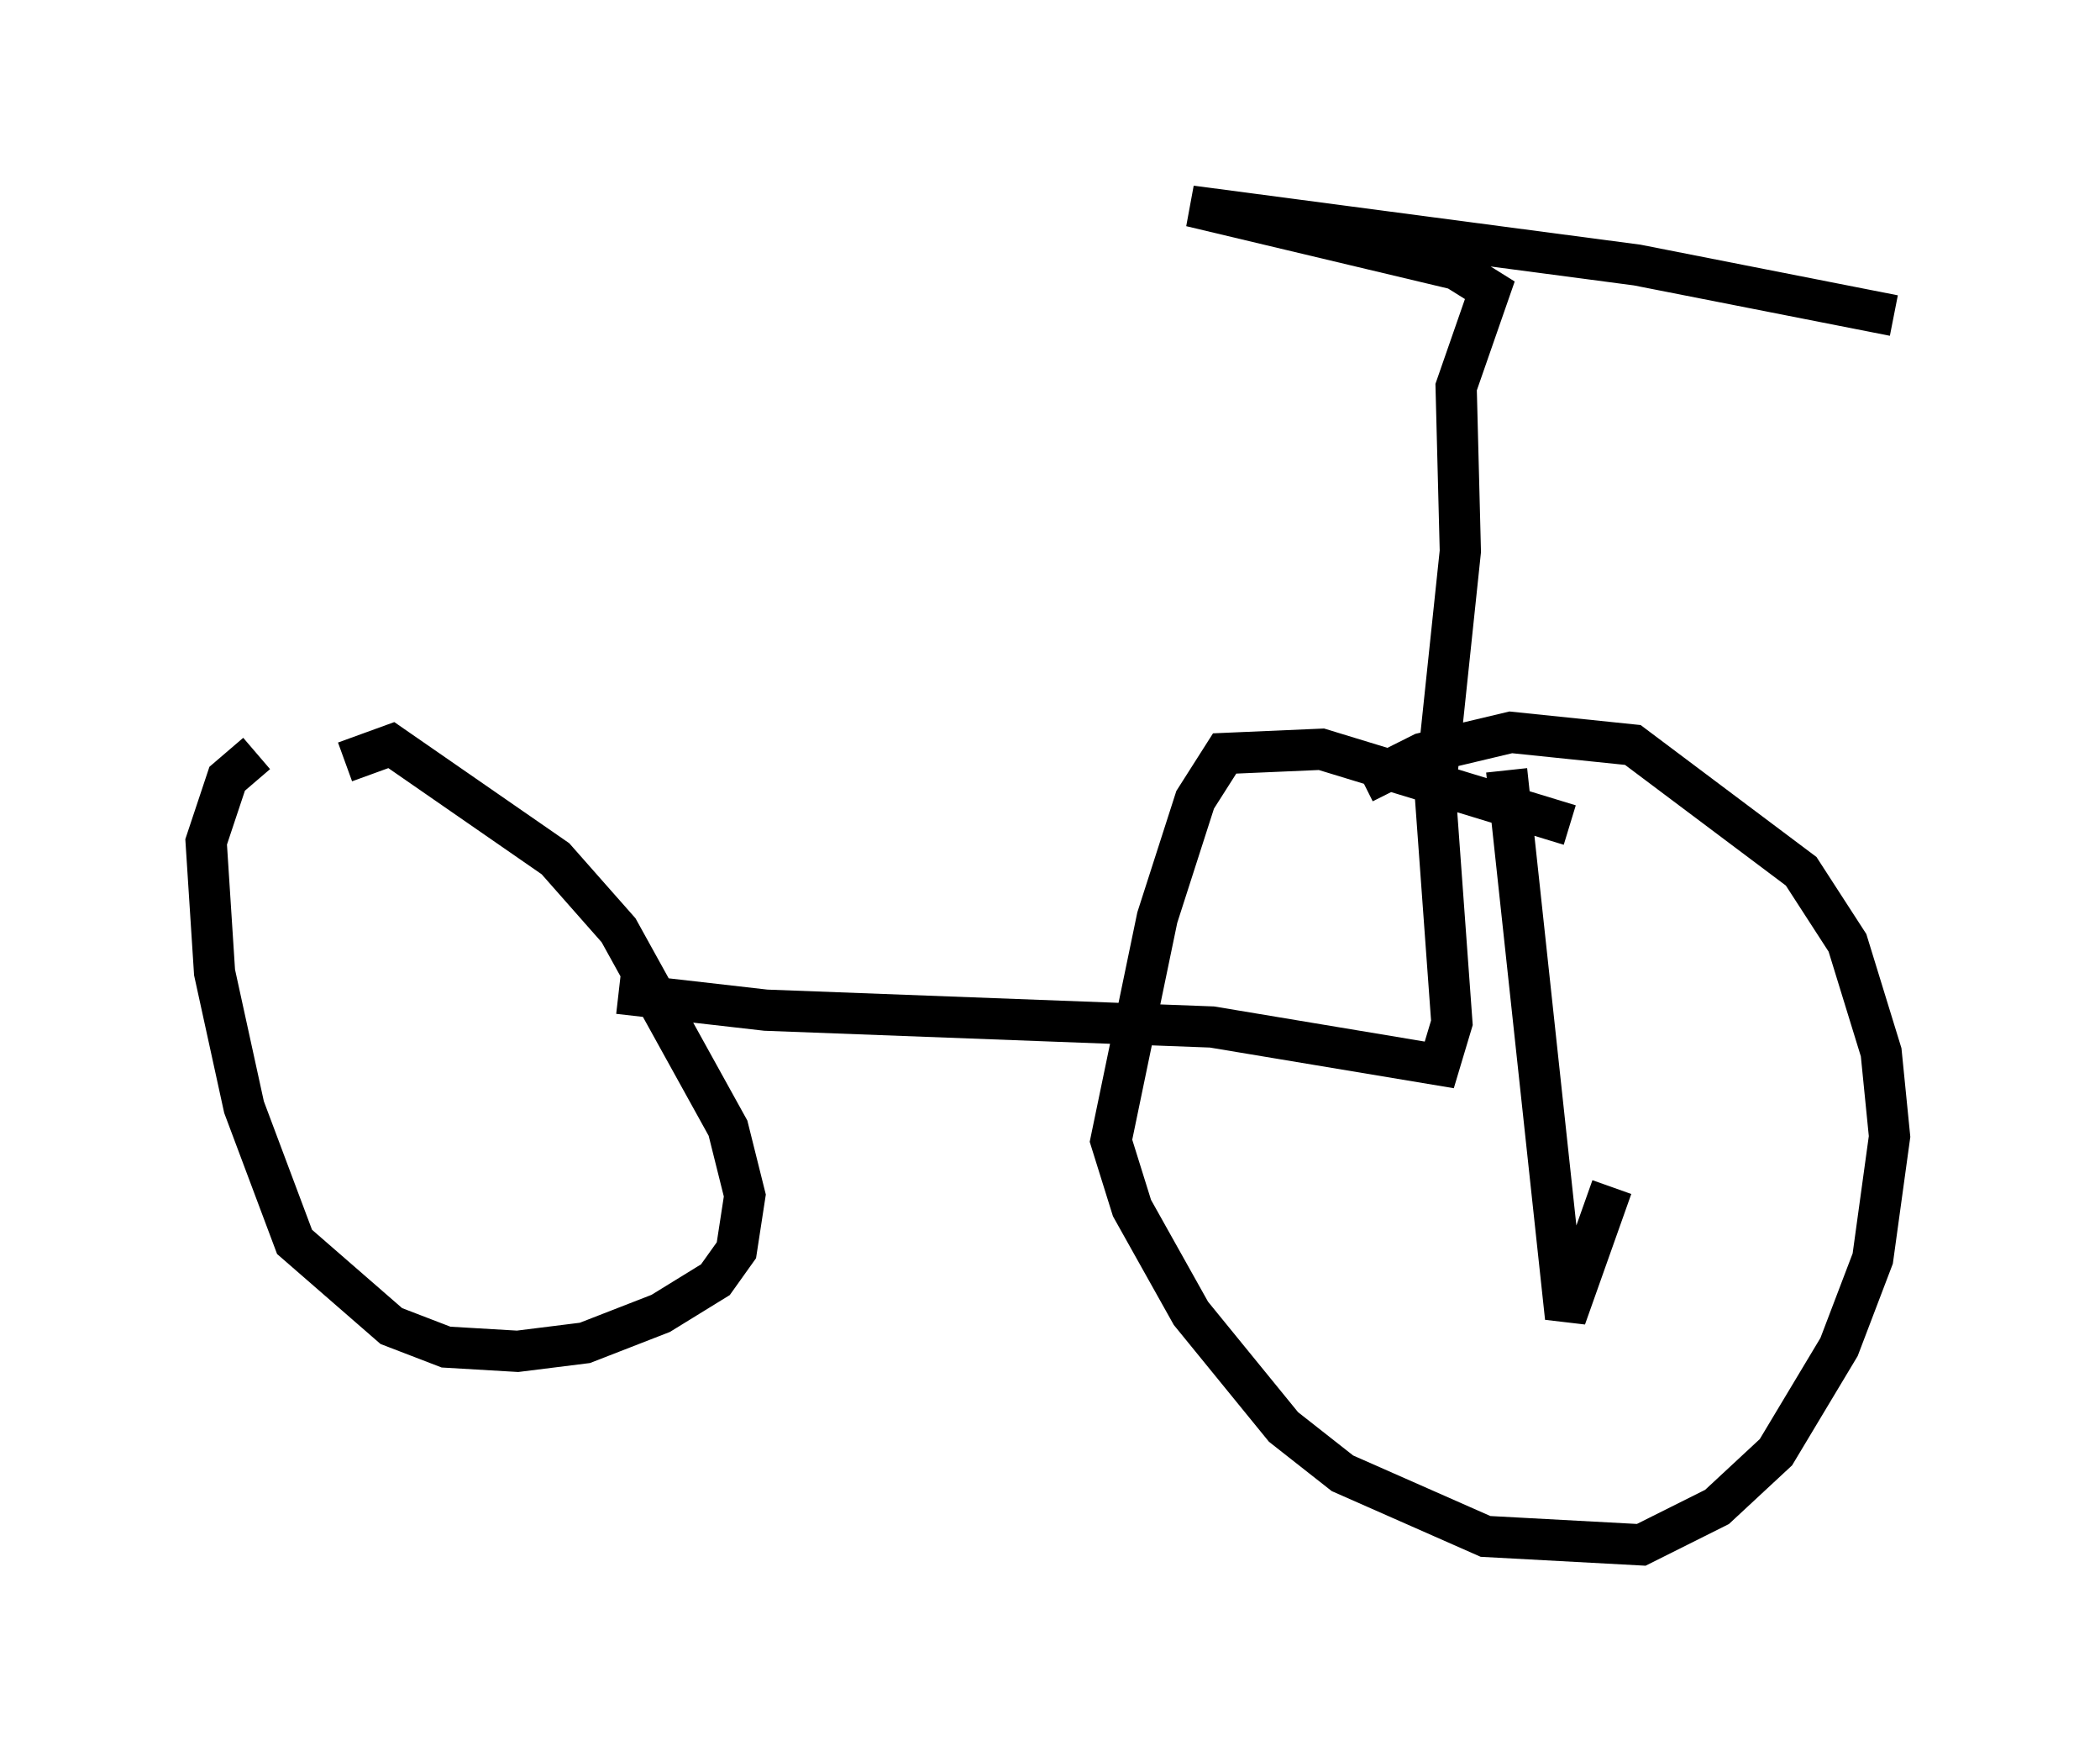 <?xml version="1.0" encoding="utf-8" ?>
<svg baseProfile="full" height="42.463" version="1.1" width="50.936" xmlns="http://www.w3.org/2000/svg" xmlns:ev="http://www.w3.org/2001/xml-events" xmlns:xlink="http://www.w3.org/1999/xlink"><defs /><rect fill="white" height="42.463" width="50.936" x="0" y="0" /><path d="M9.083, 17.352 m-2.858, 0.919 l-0.715, 0.613 -0.51, 1.531 l0.204, 3.165 0.715, 3.267 l1.225, 3.267 2.348, 2.042 l1.327, 0.51 1.735, 0.102 l1.633, -0.204 1.838, -0.715 l1.327, -0.817 0.51, -0.715 l0.204, -1.327 -0.408, -1.633 l-2.654, -4.798 -1.531, -1.735 l-3.981, -2.756 -1.123, 0.408 m28.175, 0.204 l1.429, 13.271 1.123, -3.165 m-1.021, -8.779 l-6.023, -1.838 -2.348, 0.102 l-0.715, 1.123 -0.919, 2.858 l-1.123, 5.41 0.51, 1.633 l1.429, 2.552 2.246, 2.756 l1.429, 1.123 3.471, 1.531 l3.777, 0.204 1.838, -0.919 l1.429, -1.327 1.531, -2.552 l0.817, -2.144 0.408, -2.96 l-0.204, -2.042 -0.817, -2.654 l-1.123, -1.735 -4.083, -3.063 l-2.96, -0.306 -2.144, 0.51 l-1.429, 0.715 m-18.069, 5.104 l3.573, 0.408 10.821, 0.408 l5.513, 0.919 0.306, -1.021 l-0.408, -5.615 0.613, -5.819 l-0.102, -3.981 0.817, -2.348 l-0.817, -0.51 -6.431, -1.531 l10.821, 1.429 6.227, 1.225 " fill="none" stroke="black" stroke-width="1" /></svg>